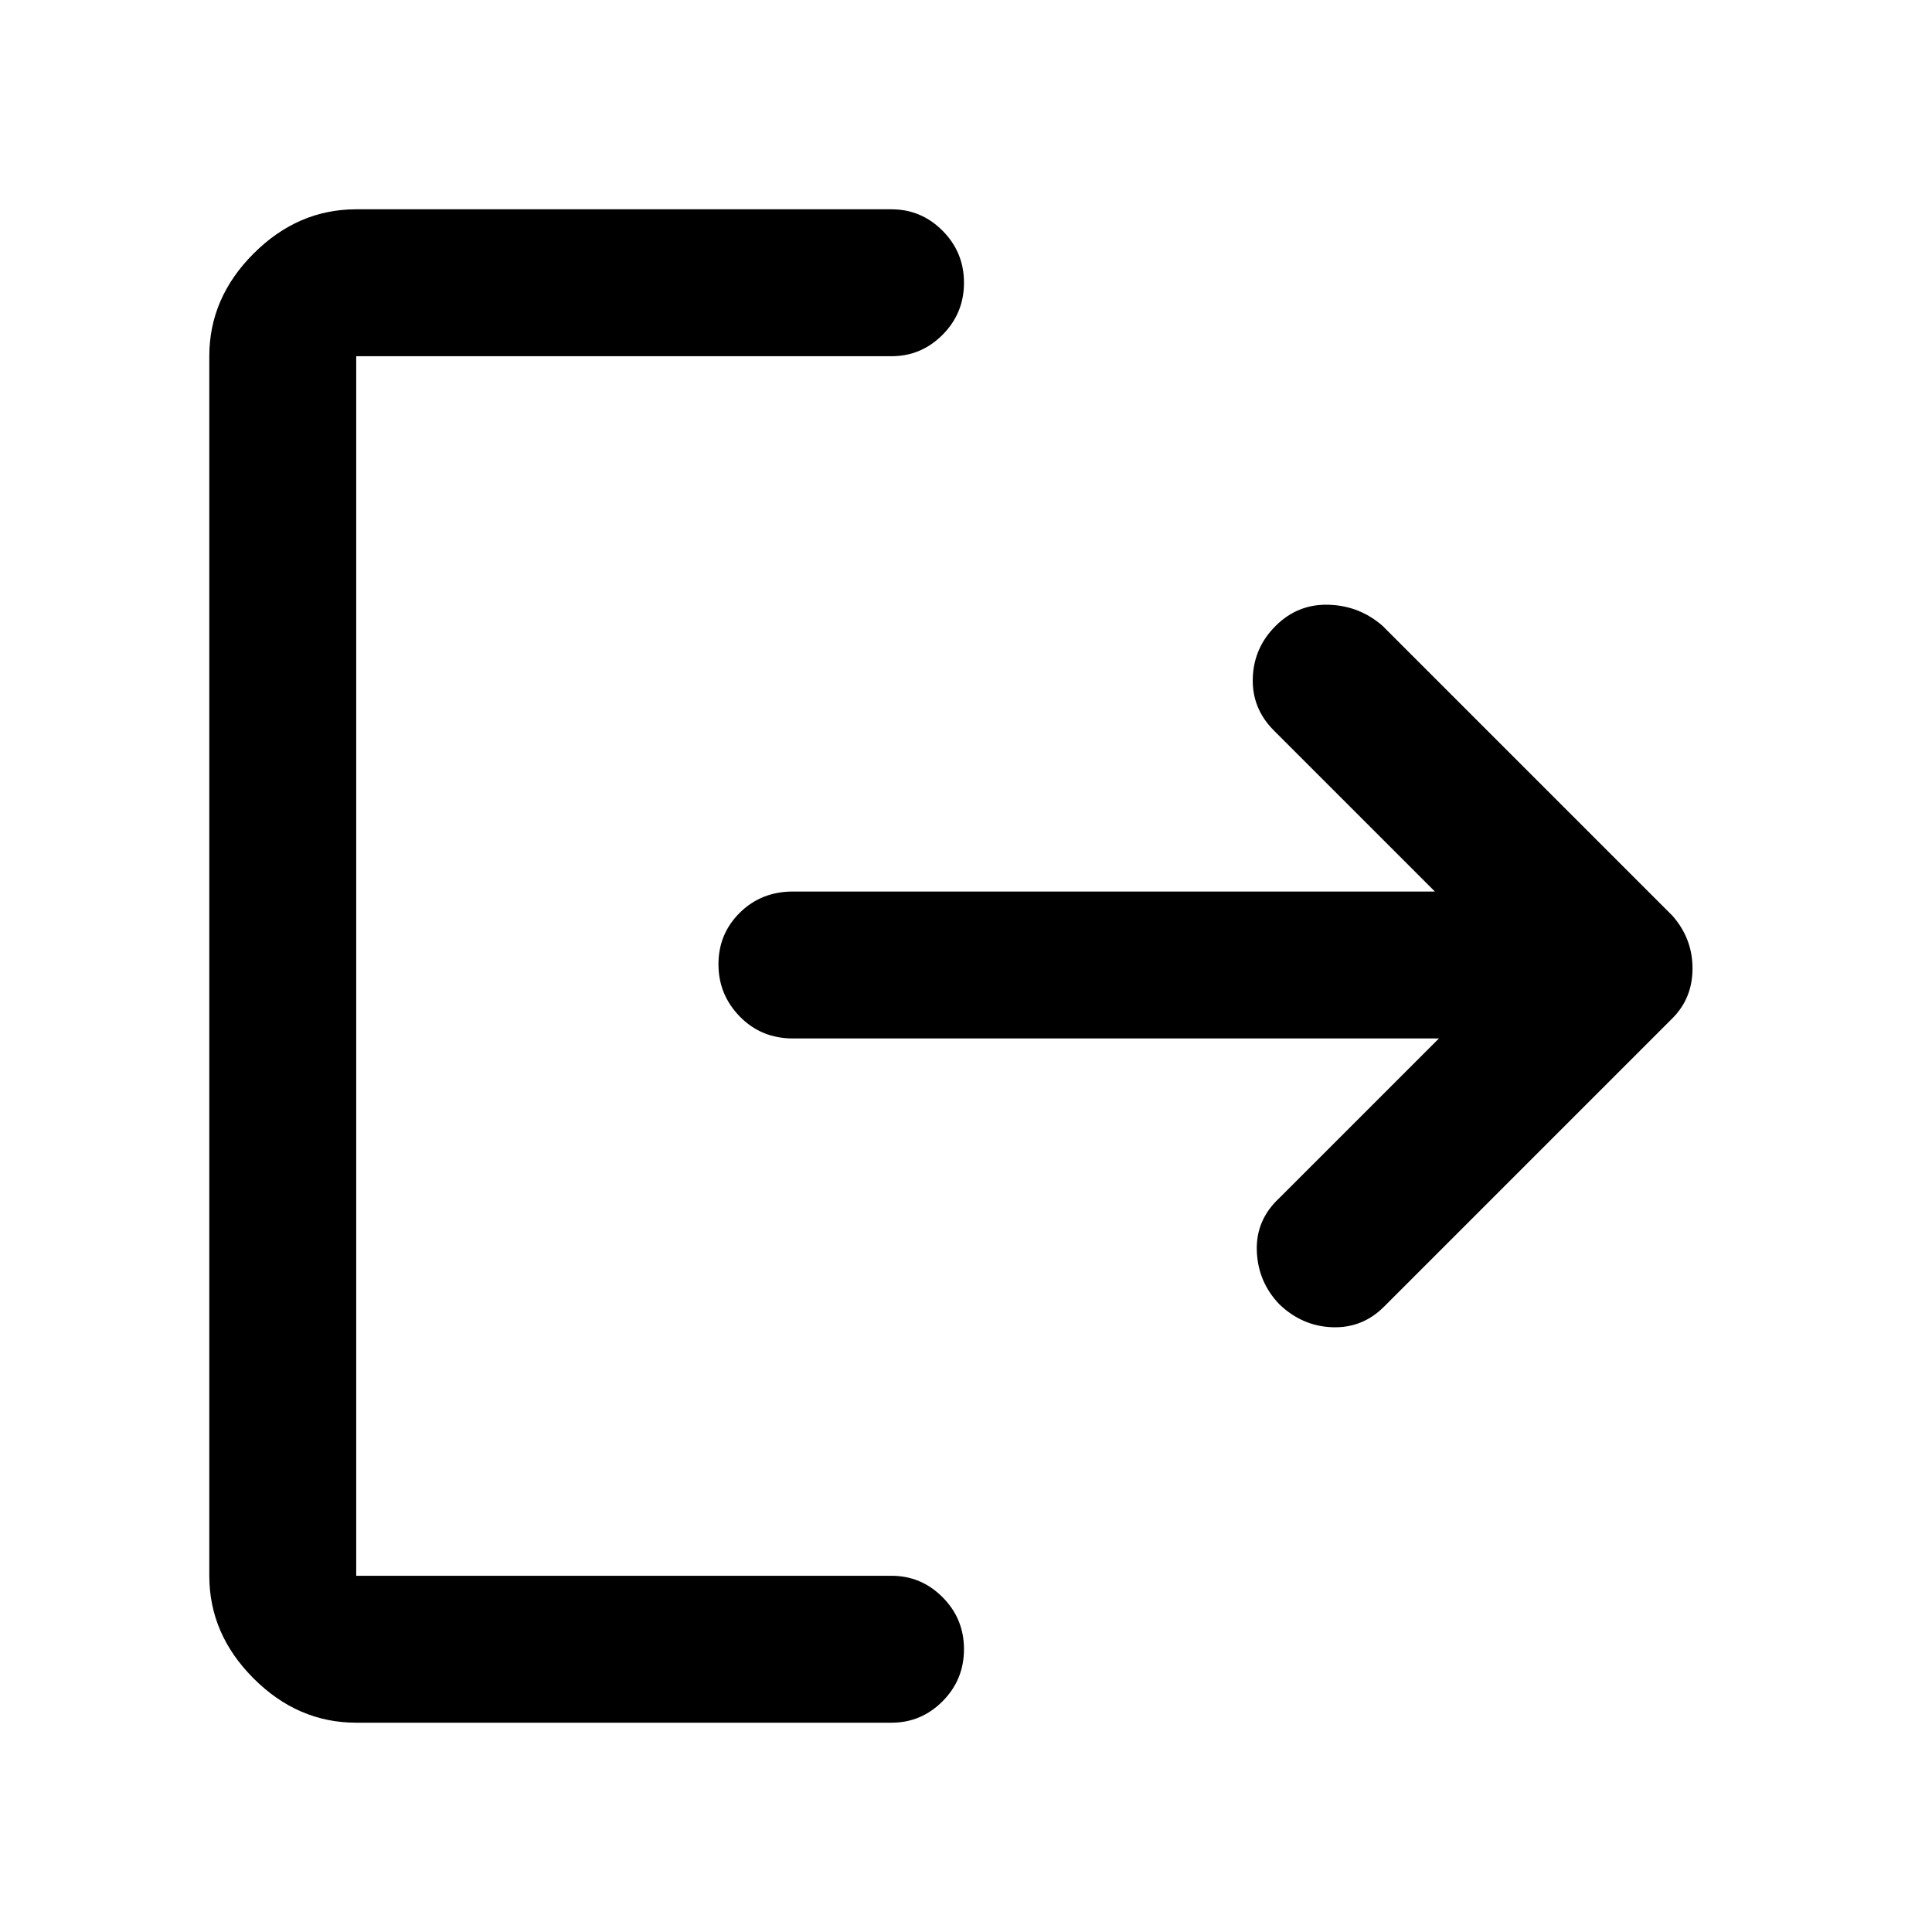 <svg xmlns="http://www.w3.org/2000/svg" height="48" viewBox="0 -960 960 960" width="48"><path d="M177-104q-29 0-51-22t-22-51v-606q0-29 22-51t51-22h266q14.77 0 25.39 10.68Q479-834.65 479-819.51q0 15.14-10.61 25.83Q457.77-783 443-783H177v606h266q14.77 0 25.39 10.68Q479-155.65 479-140.51q0 15.14-10.61 25.83Q457.77-104 443-104H177Zm538-340H394q-15.75 0-26.37-10.86-10.63-10.86-10.63-26t10.63-25.64Q378.25-517 394-517h319l-80-80q-11-11-10.5-26.14.5-15.15 11.5-26 11-10.86 26.28-10.36 15.29.5 26.72 10.5l144 144q10 11.36 10 26.18T831-454L688-311q-10.8 11-25.9 10.5-15.1-.5-26.49-11.5-10.61-11.13-11.11-26.57Q624-354 636-365l79-79Z"/></svg>